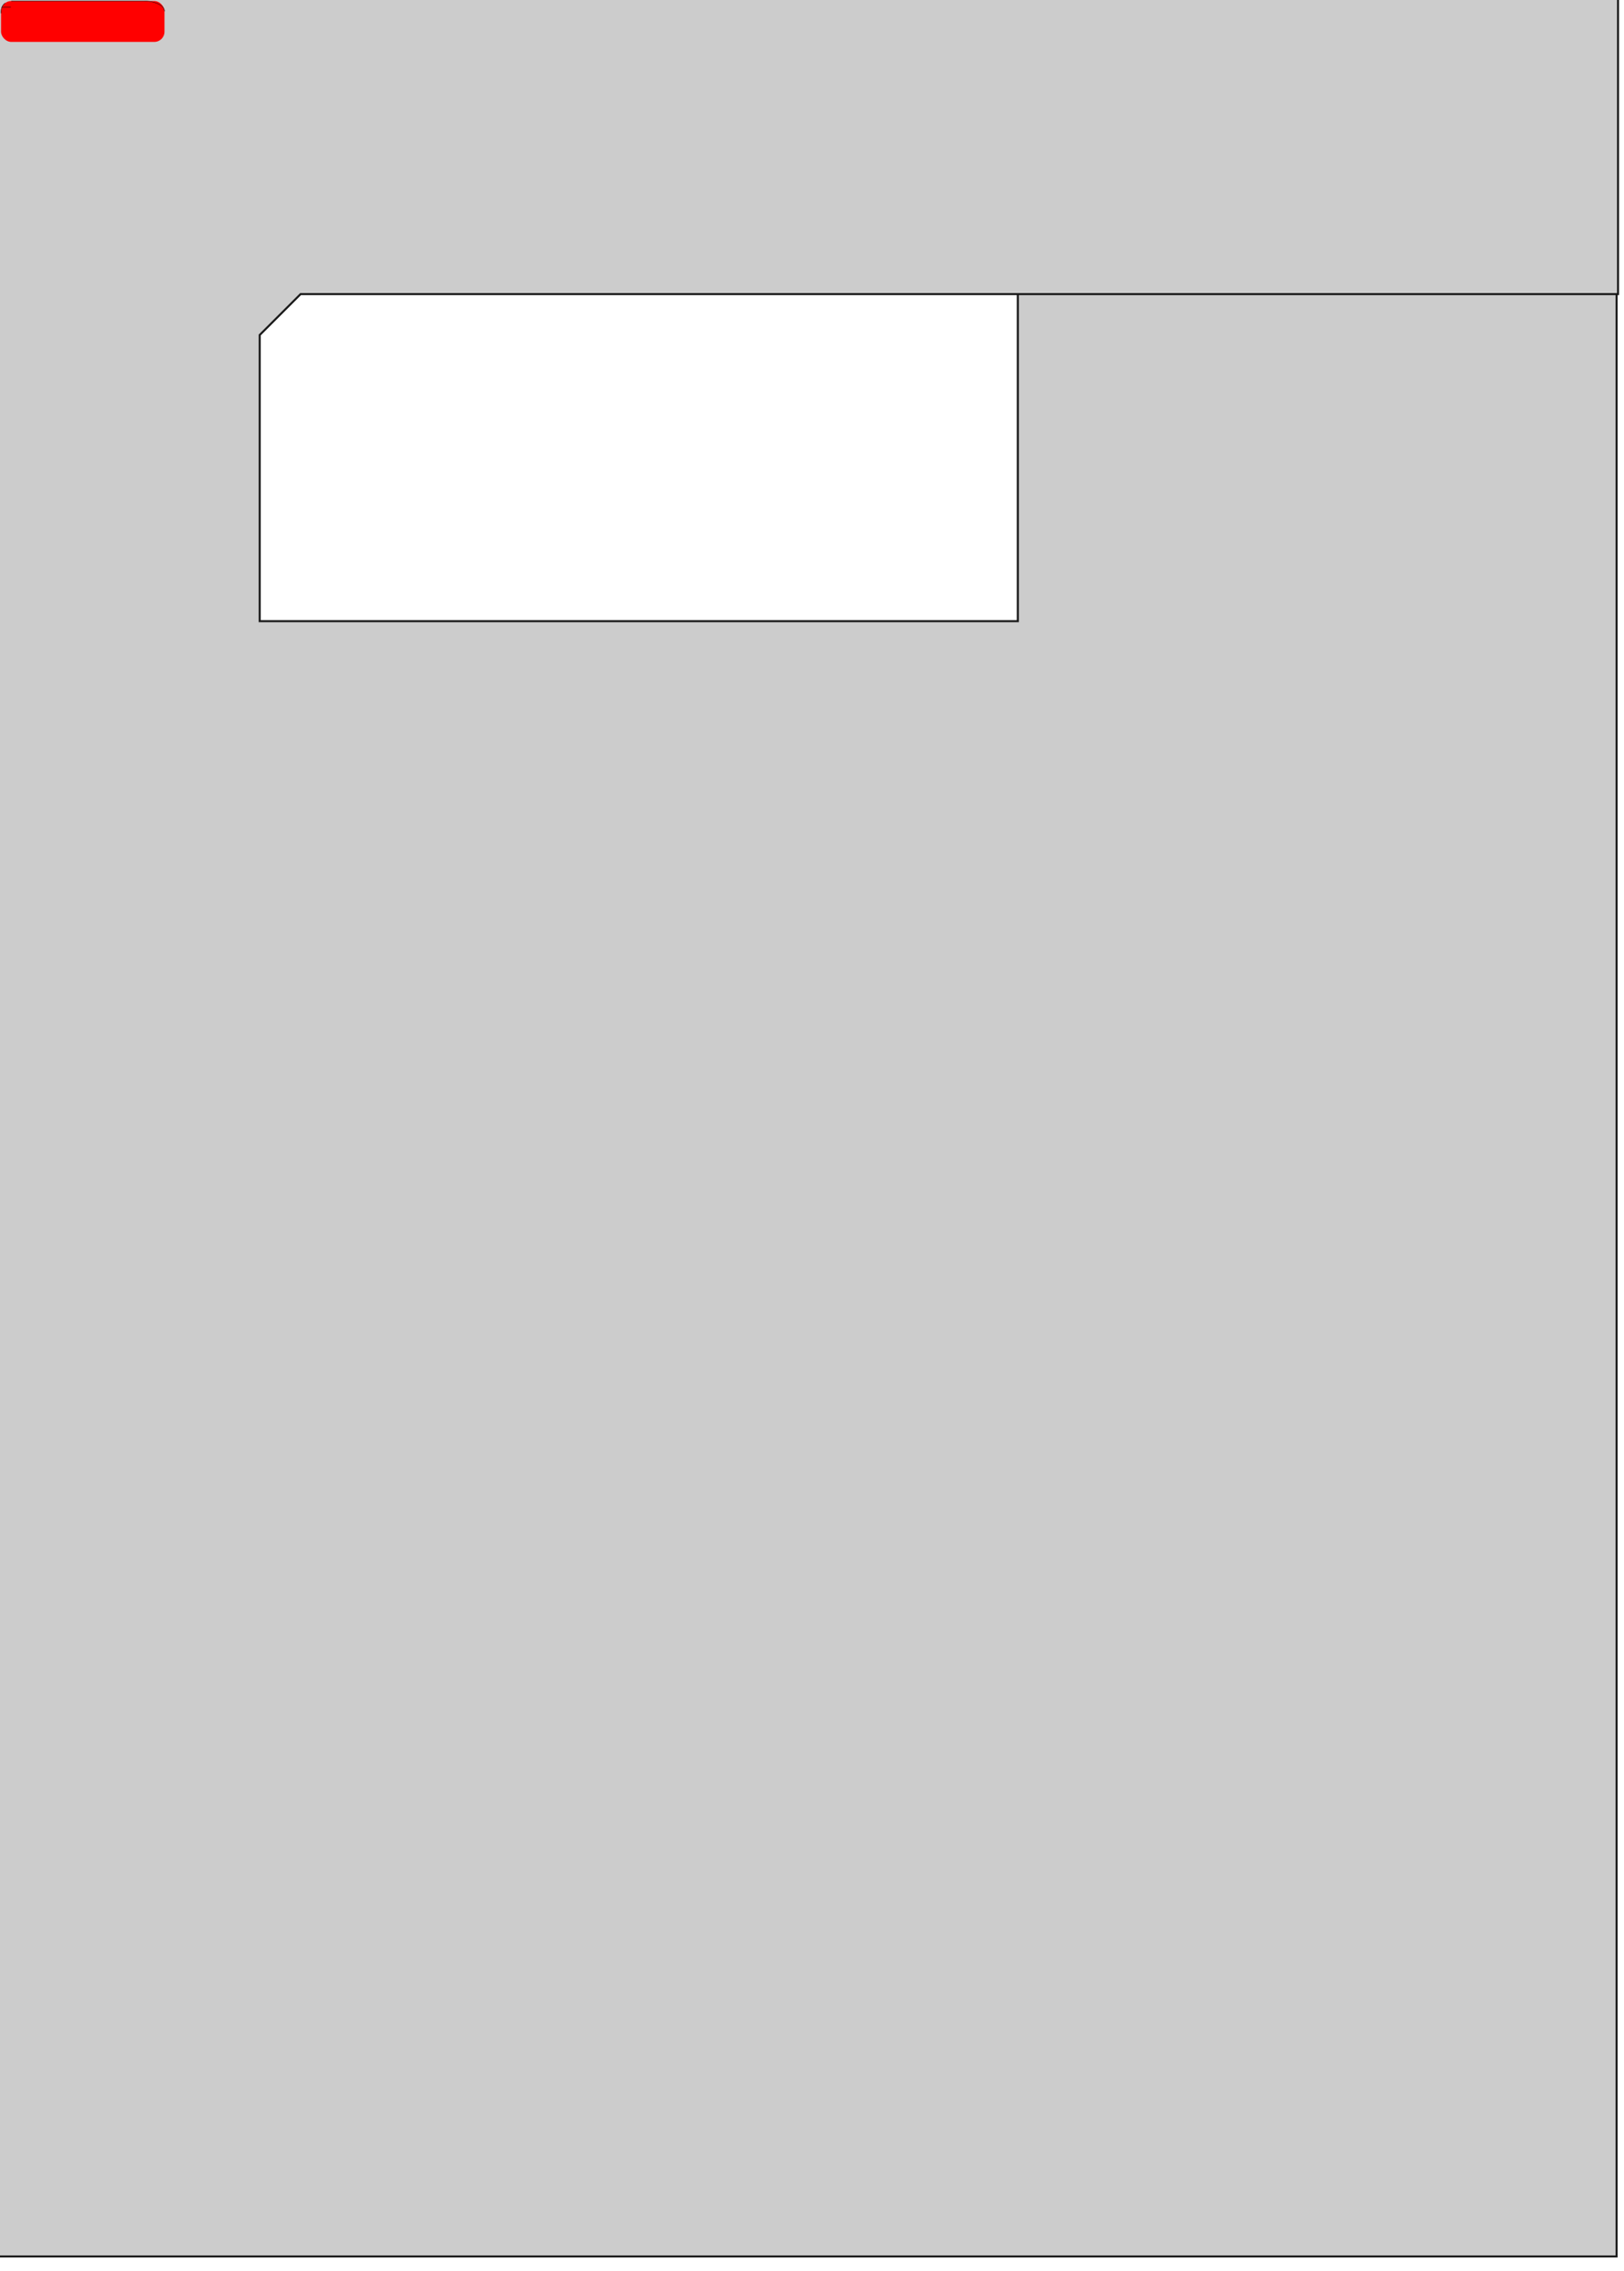 <?xml version="1.0" encoding="UTF-8" standalone="no"?>
<svg
   xmlns:dc="http://purl.org/dc/elements/1.1/"
   xmlns:cc="http://creativecommons.org/ns#"
   xmlns:rdf="http://www.w3.org/1999/02/22-rdf-syntax-ns#"
   xmlns:svg="http://www.w3.org/2000/svg"
   xmlns="http://www.w3.org/2000/svg"
   xmlns:sodipodi="http://sodipodi.sourceforge.net/DTD/sodipodi-0.dtd"
   xmlns:inkscape="http://www.inkscape.org/namespaces/inkscape"
   width="794.701"
   height="1111"
   viewBox="0 0 794.701 1111"
   version="1.1"
   id="svg8"
   inkscape:version="1.0.2 (394de47547, 2021-03-26)"
   sodipodi:docname="learning-2.svg">
  <defs
     id="defs2">
    <mask
       maskUnits="userSpaceOnUse"
       id="mask2594">
      <g
         id="g2604"
         transform="translate(9.007,11.951)">
        <rect
           style="fill:#ffffff;fill-rule:evenodd;stroke:none;stroke-width:0.2;stroke-linecap:round;stroke-miterlimit:4;stroke-dasharray:none;paint-order:markers fill stroke"
           id="rect2596"
           width="237.085"
           height="184.76"
           x="130.024"
           y="-183.755"
           ry="5" />
        <g
           id="g2602"
           style="fill:#000000">
          <rect
             style="fill:#000000;fill-rule:evenodd;stroke:none;stroke-width:0.2;stroke-linecap:round;stroke-miterlimit:4;stroke-dasharray:none;paint-order:markers fill stroke"
             id="rect2598"
             width="103.75"
             height="32.904"
             x="187.975"
             y="-142.918"
             ry="5" />
          <rect
             style="fill:#000000;fill-rule:evenodd;stroke:none;stroke-width:0.2;stroke-linecap:round;stroke-miterlimit:4;stroke-dasharray:none;paint-order:markers fill stroke"
             id="rect2600"
             width="104.077"
             height="33.624"
             x="189.494"
             y="-89.937"
             ry="5" />
        </g>
      </g>
    </mask>
  </defs>
  <sodipodi:namedview
     id="base"
     pagecolor="#ffffff"
     bordercolor="#666666"
     borderopacity="1.0"
     inkscape:pageopacity="0.0"
     inkscape:pageshadow="2"
     inkscape:zoom="41.509763"
     inkscape:cx="75.197857"
     inkscape:cy="5.5087831"
     inkscape:document-units="px"
     inkscape:current-layer="layer1"
     inkscape:document-rotation="0"
     showgrid="false"
     units="px"
     viewbox-height="1122.52"
     inkscape:window-width="1920"
     inkscape:window-height="1016"
     inkscape:window-x="0"
     inkscape:window-y="27"
     inkscape:window-maximized="1"
     showguides="true"
     inkscape:guide-bbox="true">
    <sodipodi:guide
       position="-0.698,1107.507"
       orientation="0,-1"
       id="guide971" />
    <sodipodi:guide
       position="1.883,1109.495"
       orientation="0,-1"
       id="guide977" />
  </sodipodi:namedview>
  <g
     inkscape:label="Layer 1"
     inkscape:groupmode="layer"
     id="layer1"
     transform="translate(0.5,0.5)">
    <path
       style="fill:#cccccc;stroke:#1a1a1a;stroke-width:1px;stroke-linecap:butt;stroke-linejoin:miter;stroke-opacity:1"
       d="M -2.415,-6.62 H 791.286 V 143.38 H 147.585 H 146.585 L 126.585,163.38 V 173.38 V 303.38 H 497.585 V 143.38 H 790.585 V 1103.38 H -2.415 Z"
       id="path835"
       sodipodi:nodetypes="cc" />
    <rect
       style="fill:#ff0000;stroke-width:17.504;stroke-linecap:round"
       id="rect861"
       width="80"
       height="20"
       x="0"
       y="0"
       ry="5" />
    <path
       style="fill:none;stroke:#000000;stroke-width:0.2;stroke-linecap:butt;stroke-linejoin:miter;stroke-miterlimit:4;stroke-dasharray:none;stroke-opacity:1"
       d="M 5, 0 h 65 a 10 5 0 0 1 10 5"
       id="path887" />
    <path
       style="fill:none;stroke:#000000;stroke-width:0.2;stroke-linecap:butt;stroke-linejoin:miter;stroke-miterlimit:4;stroke-dasharray:none;stroke-opacity:1"
       d="M -111.123,4.586 H -31.123 V 14.586 H -106.123 A 5,5 0 0 0 -111.123,19.586 V 29.586 A 5,5 0 0 0 -106.123,34.586 H -36.123 A 5,5 0 0 0 -31.123,29.586"
       id="path969" />
    <path
       style="fill:none;stroke:#000000;stroke-width:0.2;stroke-linecap:butt;stroke-linejoin:miter;stroke-miterlimit:4;stroke-dasharray:none;stroke-opacity:1"
       d="M 0.41,3 L 4.765,2.993"
       id="path973"
       sodipodi:nodetypes="cc" />
    <path
       style="fill:none;stroke:#000000;stroke-width:0.2;stroke-linecap:butt;stroke-linejoin:miter;stroke-miterlimit:4;stroke-dasharray:none;stroke-opacity:1"
       d="M 2,1 C 0.75,2 0,3 0,6"
       id="path975"
       sodipodi:nodetypes="cc" />
    <path
       style="mix-blend-mode:normal;fill:#008080;fill-rule:evenodd;stroke:none;stroke-width:1px;stroke-linecap:butt;stroke-linejoin:miter;stroke-opacity:1"
       d="M -50,-500 H 150 V -300 H -50 Z M -20,-450 H 30 V -400 H -20 Z M 0,-420 H 50 V -370 H 0 Z"
       id="path979"
       sodipodi:nodetypes="ccccccccccccccccccccccccc" />
  </g>
</svg>
